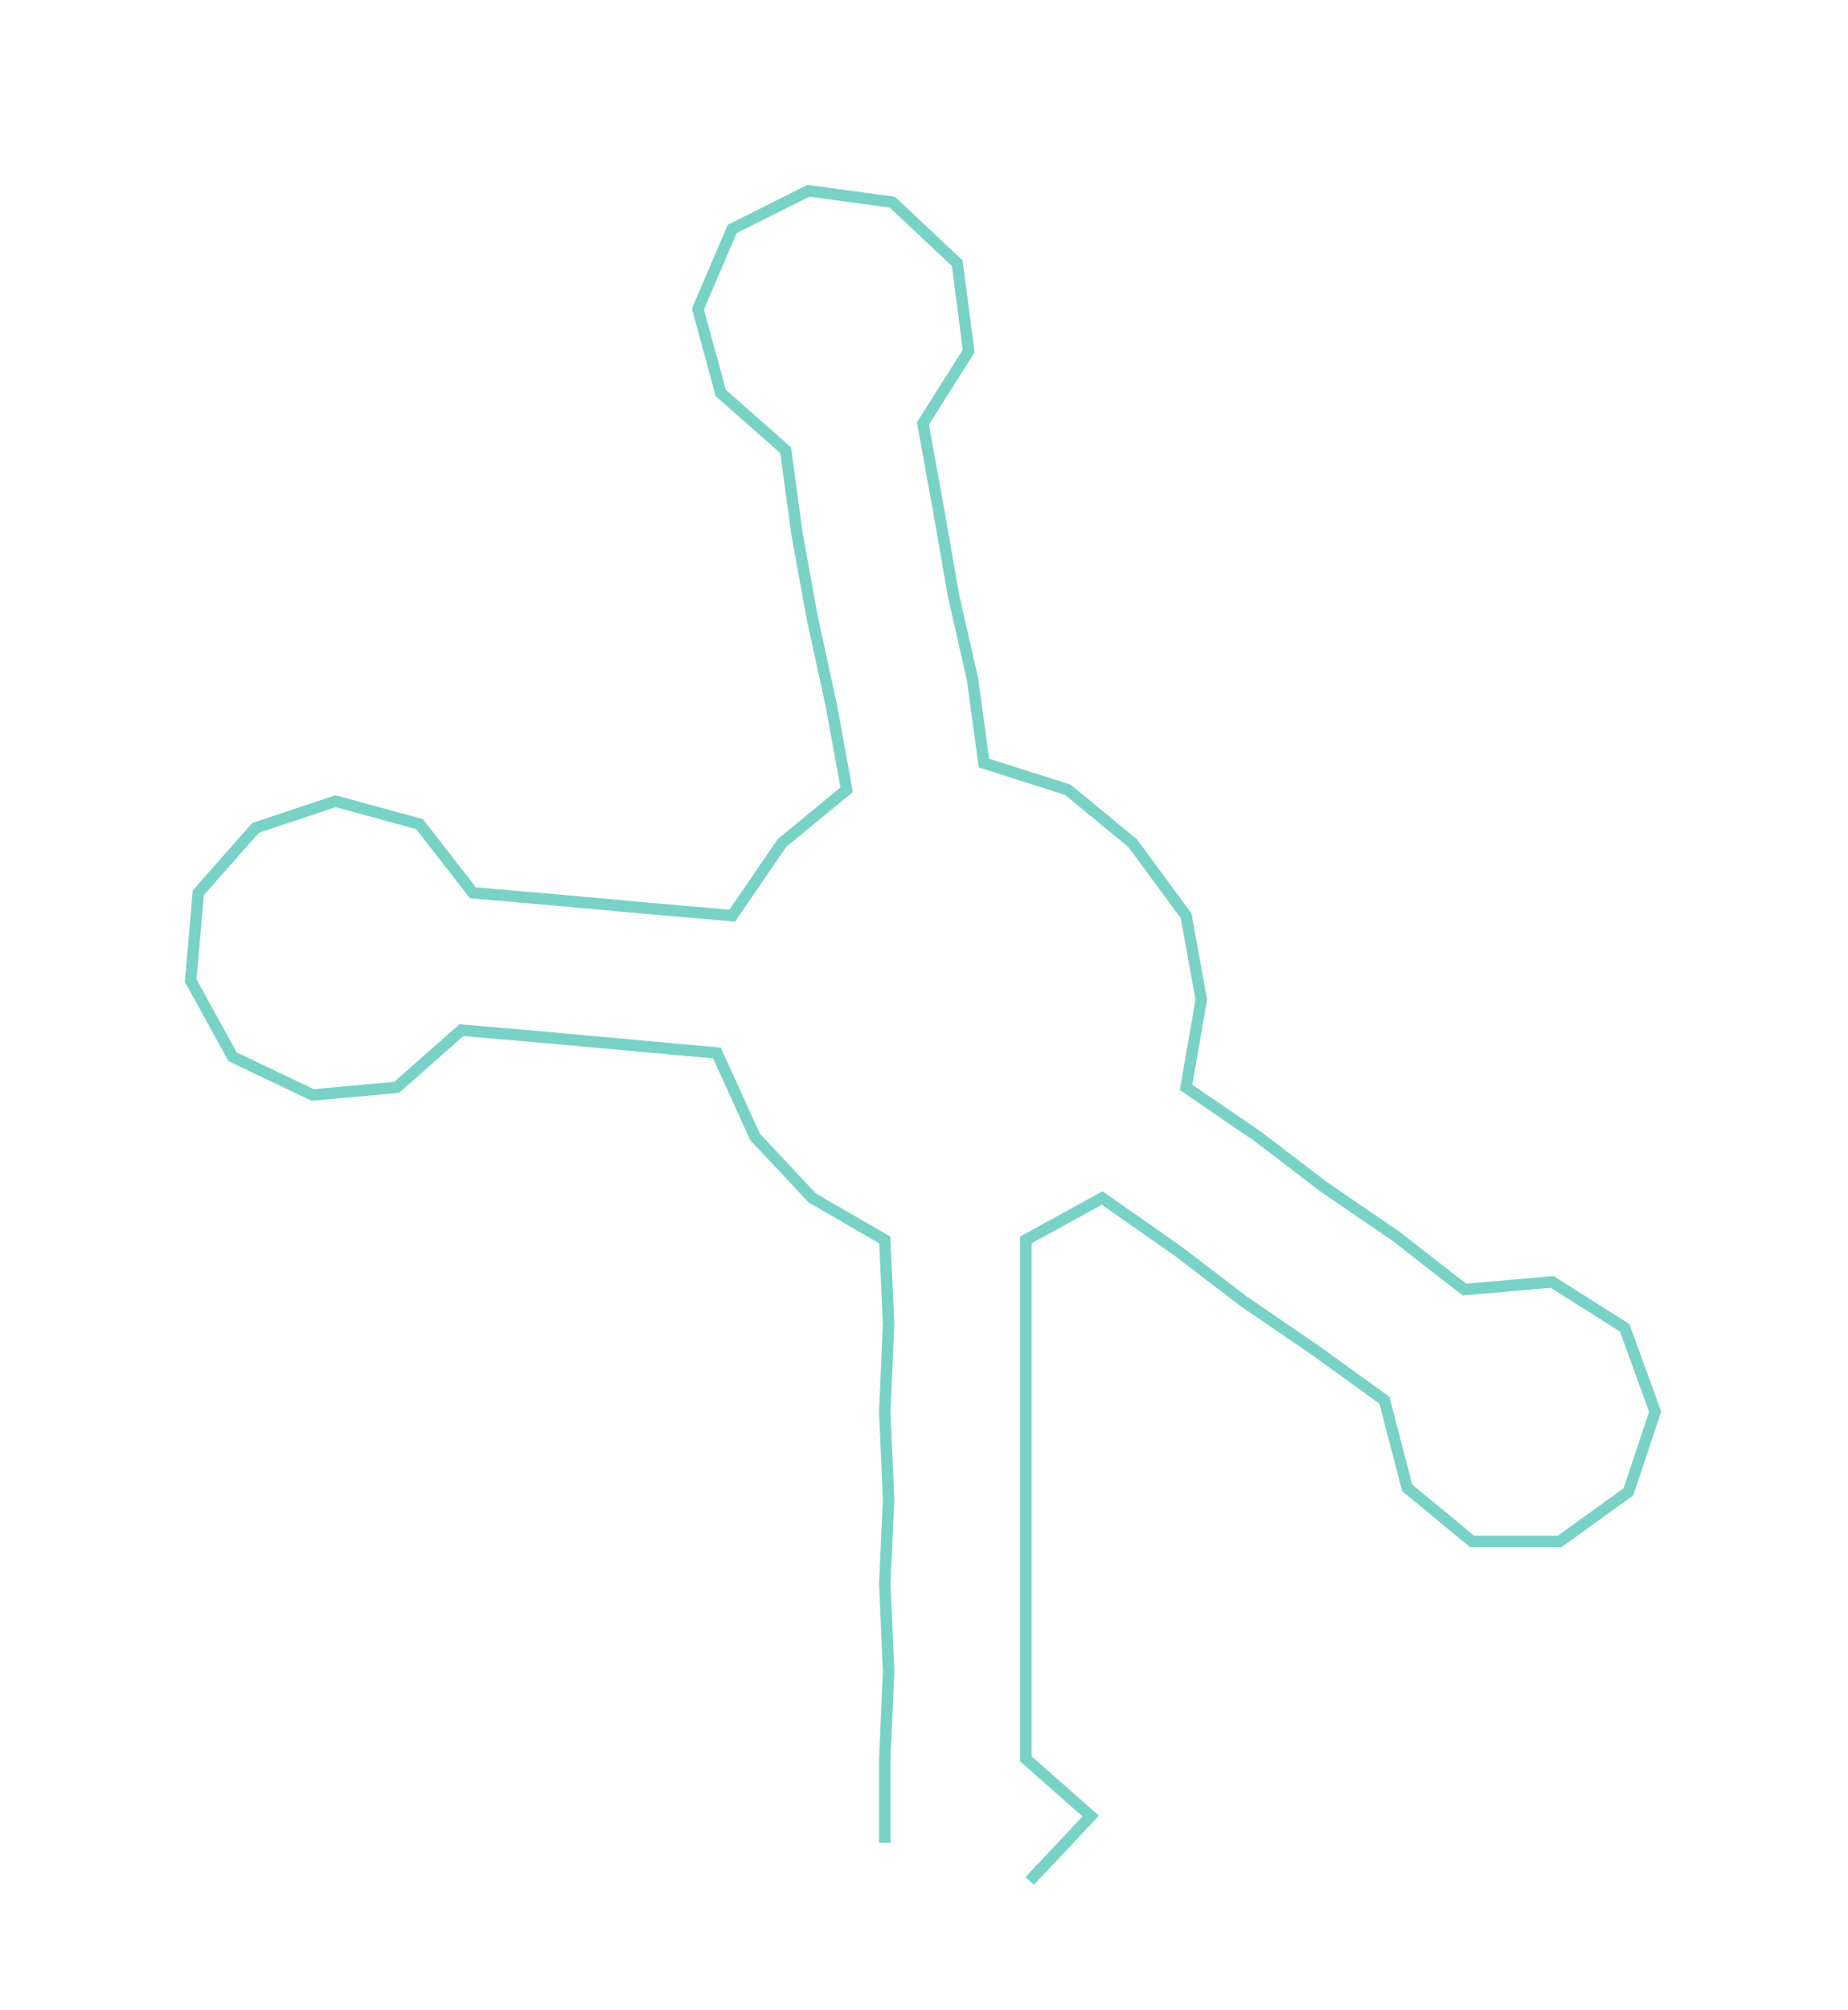 <ns0:svg xmlns:ns0="http://www.w3.org/2000/svg" width="275.912px" height="300px" viewBox="0 0 484.57 526.875"><ns0:path style="stroke:#79d2c6;stroke-width:3px;fill:none;" d="M232 483 L232 483 L232 461 L233 438 L232 415 L233 393 L232 370 L233 347 L232 325 L213 314 L198 298 L188 276 L166 274 L144 272 L121 270 L104 285 L82 287 L61 277 L50 257 L52 234 L67 217 L88 210 L110 216 L124 234 L147 236 L169 238 L192 240 L205 221 L222 207 L218 185 L213 162 L209 140 L206 118 L189 103 L183 81 L192 60 L212 50 L234 53 L251 69 L254 92 L242 111 L246 133 L250 156 L255 178 L258 200 L280 207 L297 221 L311 240 L315 262 L311 285 L330 298 L347 311 L366 324 L384 338 L407 336 L426 348 L434 370 L427 391 L409 404 L386 404 L369 390 L363 367 L345 354 L326 341 L309 328 L289 314 L269 325 L269 347 L269 370 L269 393 L269 415 L269 438 L269 461 L286 476 L270 493" /></ns0:svg>